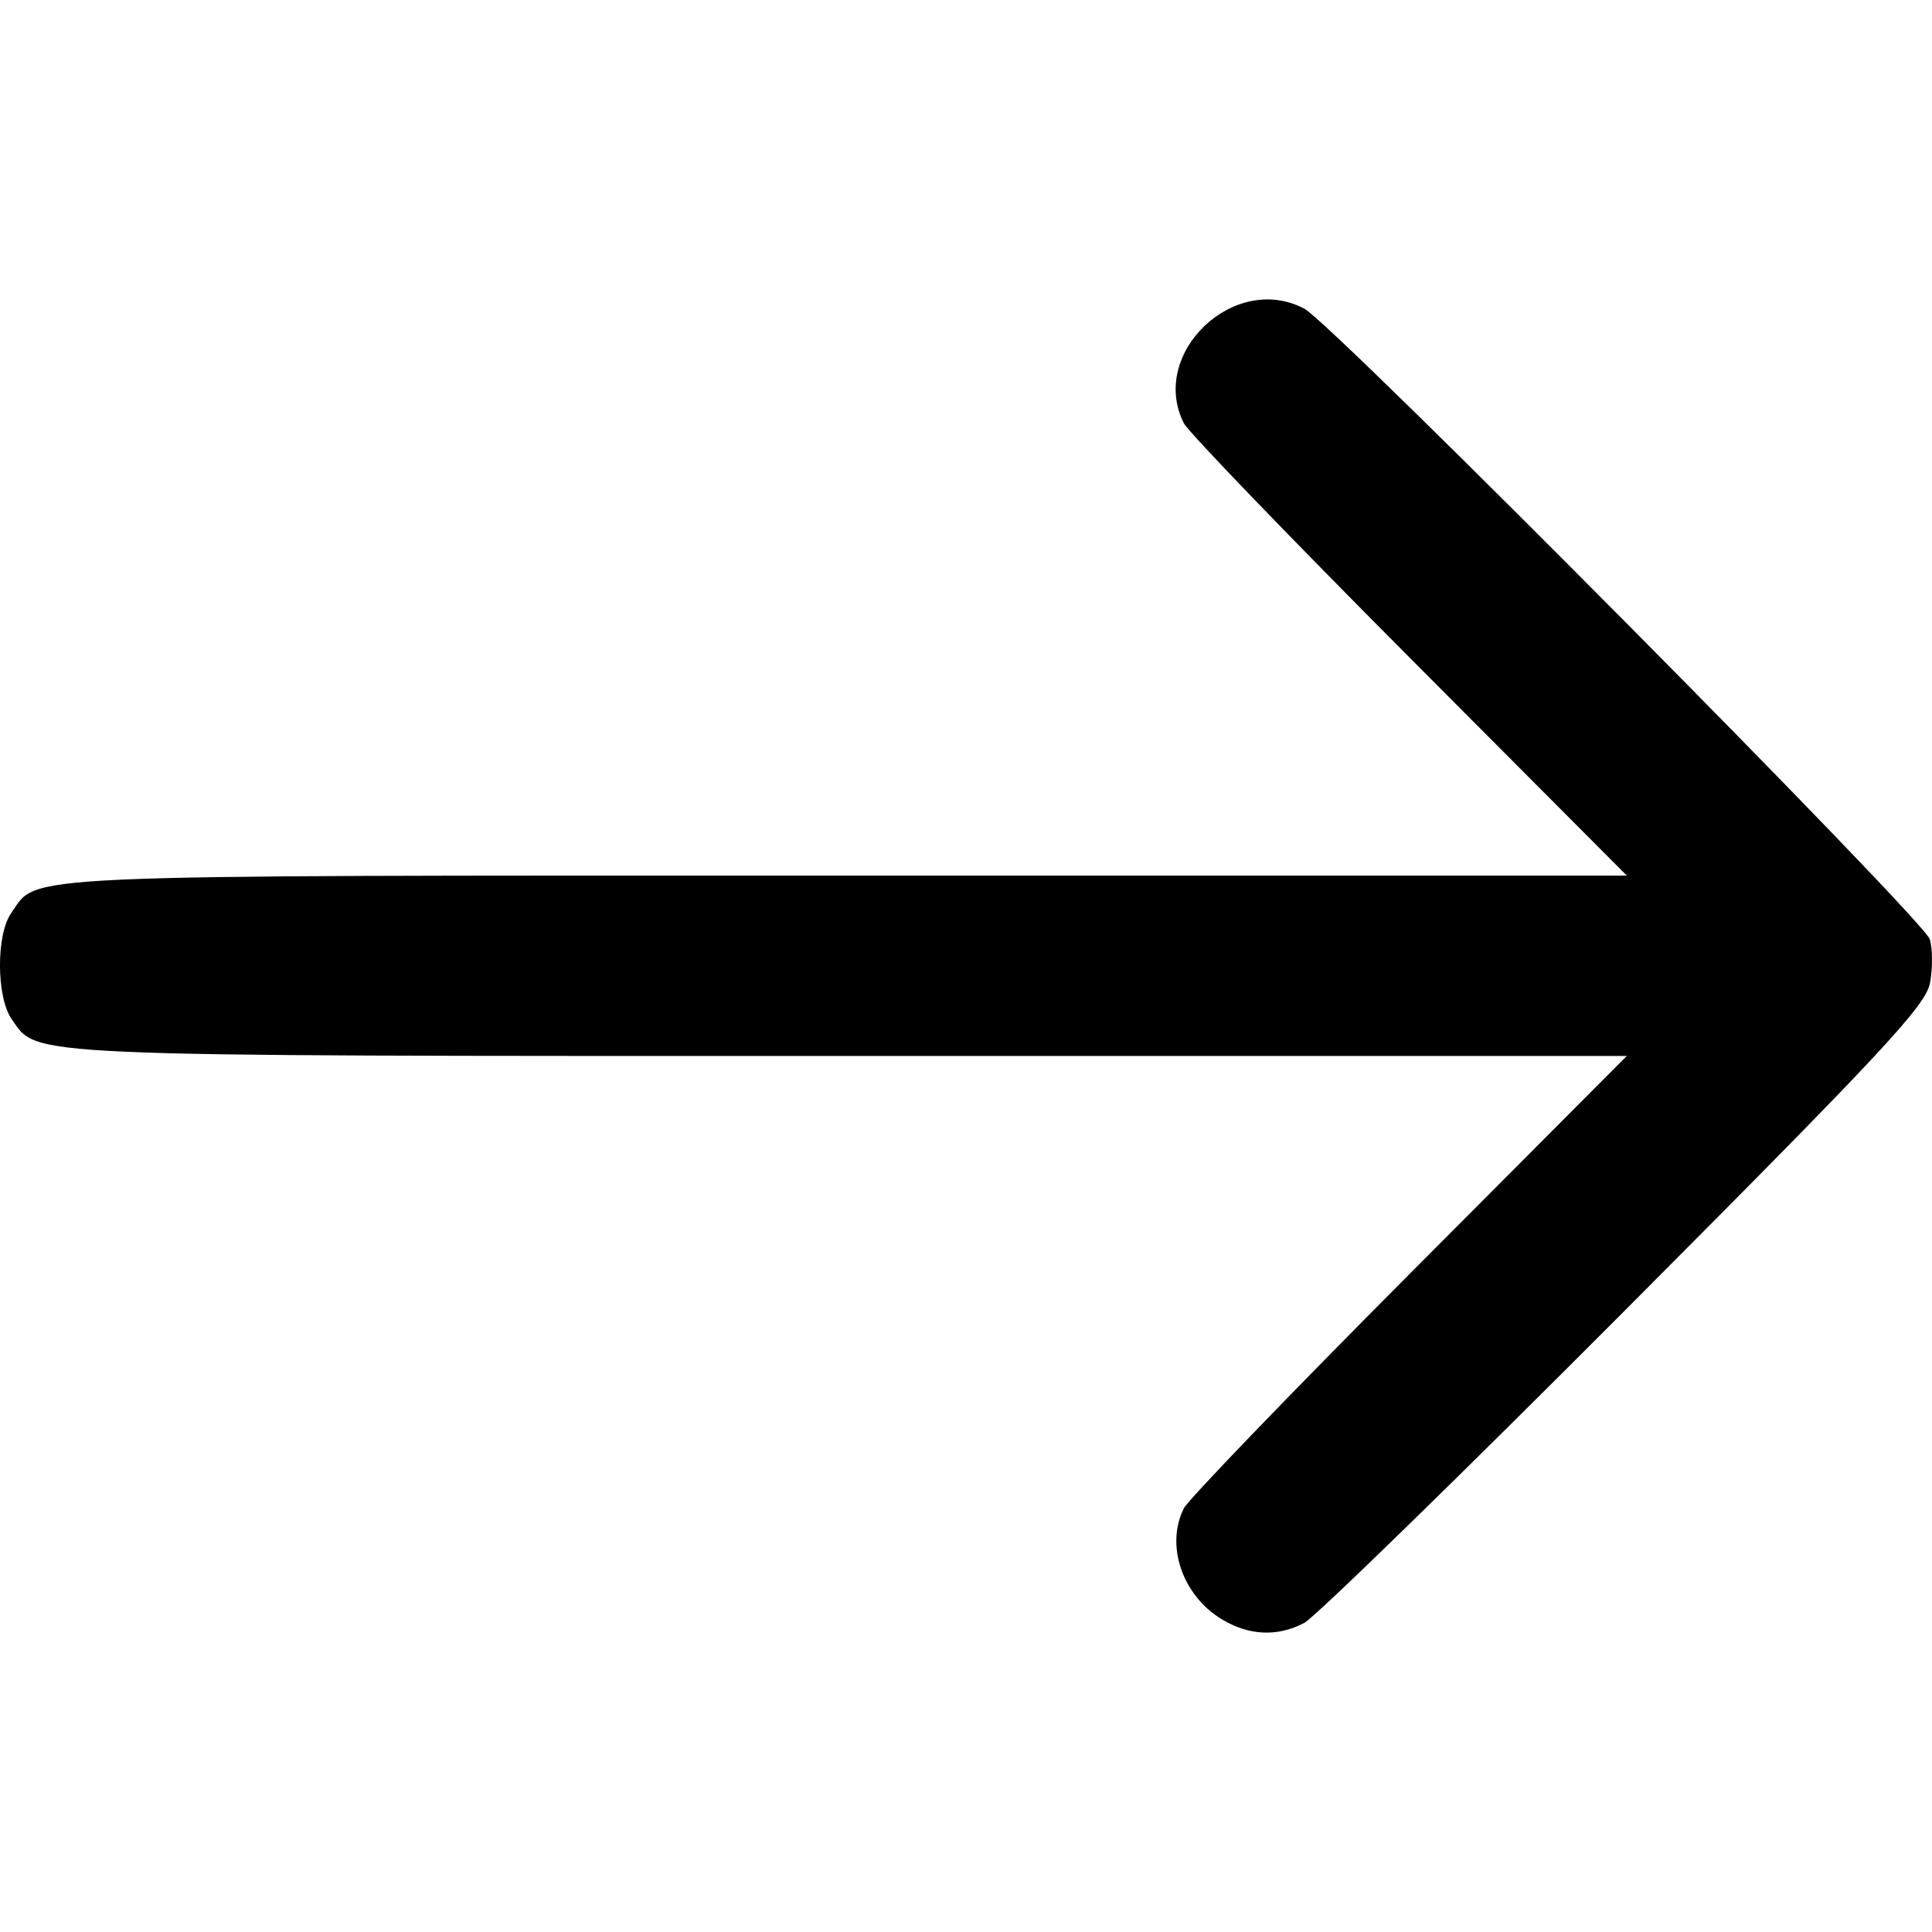 <svg xmlns:inkscape="http://www.inkscape.org/namespaces/inkscape" xmlns:rdf="http://www.w3.org/1999/02/22-rdf-syntax-ns#" xmlns="http://www.w3.org/2000/svg" sodipodi:docname="arrow-line-right.svg" height="512" width="512" version="1.1" xmlns:cc="http://creativecommons.org/ns#" xmlns:dc="http://purl.org/dc/elements/1.1/" inkscape:version="0.91 r13725" viewBox="0 0 512 512" xmlns:sodipodi="http://sodipodi.sourceforge.net/DTD/sodipodi-0.dtd">
	<sodipodi:namedview bordercolor="#666666" inkscape:pageshadow="2" inkscape:window-y="-8" pagecolor="#ffffff" inkscape:window-height="1017" inkscape:window-maximized="1" inkscape:zoom="0.35" inkscape:window-x="-8" showgrid="false" borderopacity="1.0" inkscape:current-layer="layer1" inkscape:cx="-126.42857" inkscape:cy="520" units="px" inkscape:window-width="1920" inkscape:pageopacity="0.0" inkscape:document-units="px"/>
	<g inkscape:label="Layer 1" inkscape:groupmode="layer" transform="translate(0 -540.36)">
		<path inkscape:connector-curvature="0" d="m323.68 969.42c-10.388-6.334-14.872-19.595-9.93-29.362 1.162-2.297 28.046-30.205 59.741-62.017l57.628-57.841h-206.08c-221.95 0-214.89 0.311-221.96-9.784-4.047-5.778-4.126-22.344-0.134-28.043 7.311-10.439-2.965-9.975 221.1-9.975h207.07l-57.628-57.841c-31.695-31.812-58.579-59.72-59.741-62.017-9.382-18.542 13.376-40.197 31.921-30.374 7.628 4.041 164.2 161.9 165.76 167.13 0.736 2.458 0.765 7.62 0.065 11.472-1.099 6.054-12.08 17.848-80.967 86.967-43.832 43.979-82.019 81.193-84.859 82.698-7.106 3.764-14.734 3.413-21.991-1.012z"/>
	</g>
</svg>
